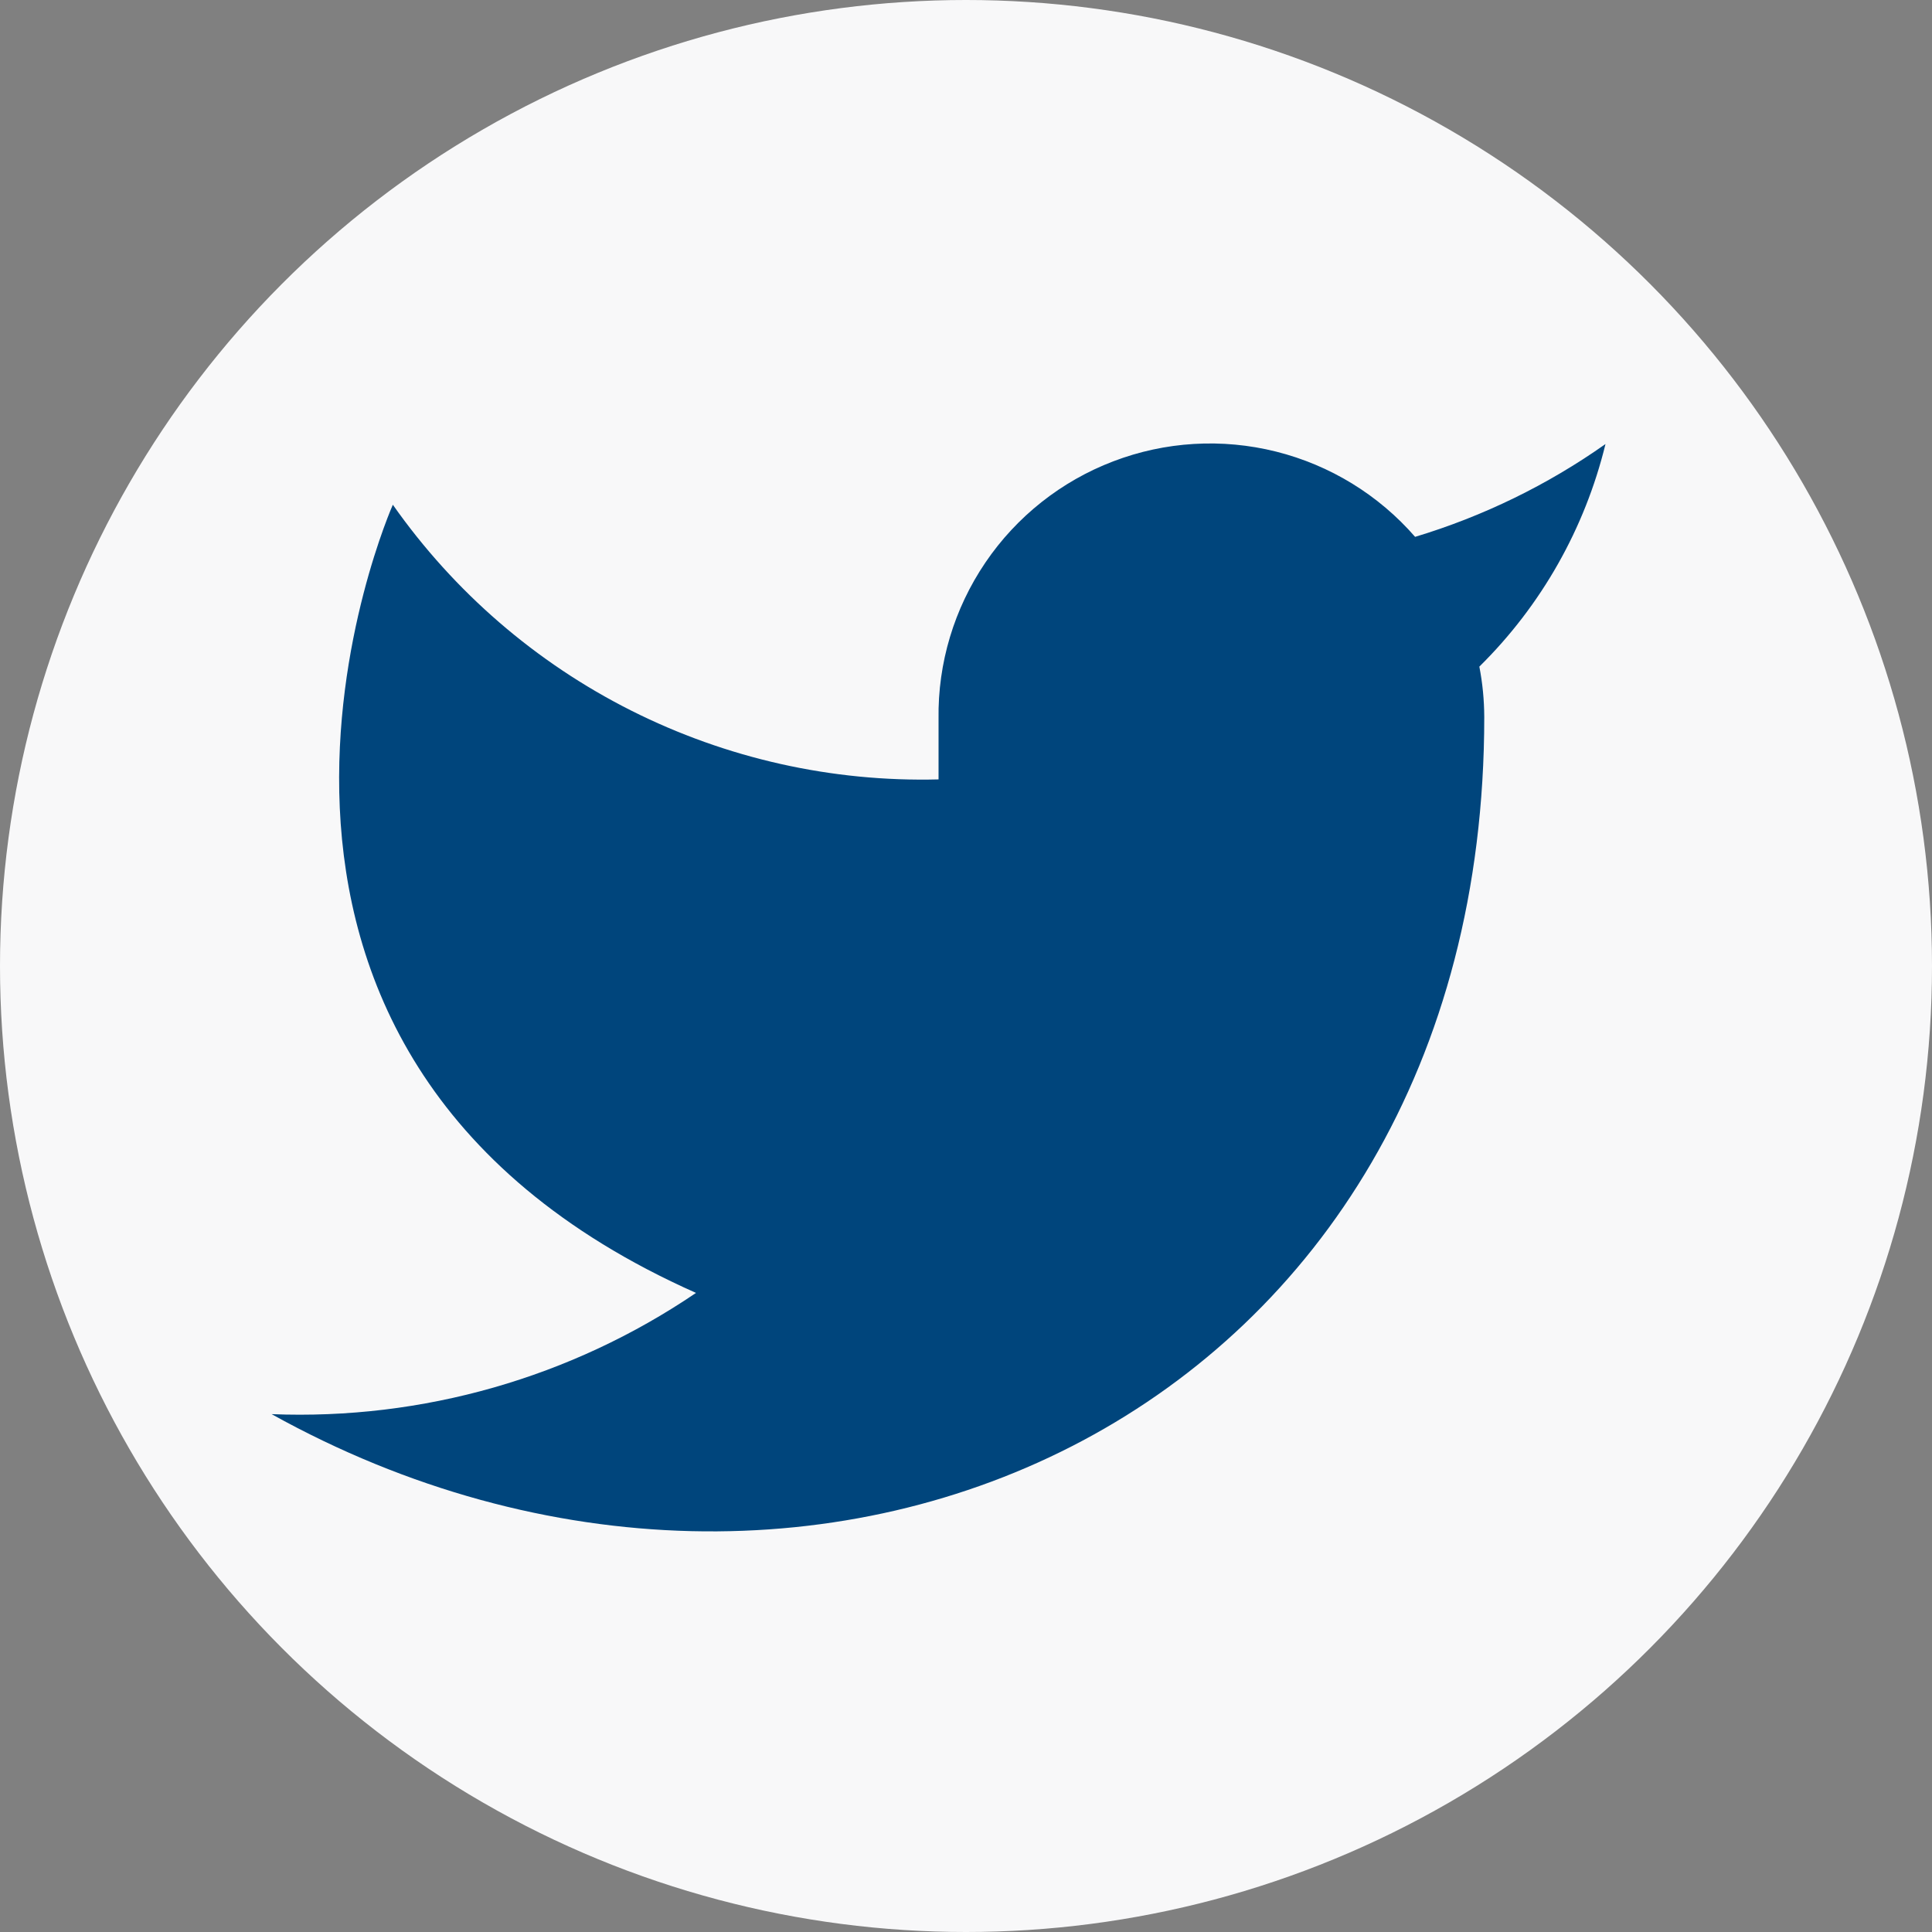 <svg width="24" height="24" viewBox="0 0 24 24" fill="none" xmlns="http://www.w3.org/2000/svg">
<rect x="0" y="0" width="24" height="24" fill="#808080" stroke="none"/>
<circle cx="12" cy="12" r="12" fill="#F8F8F9"/>
<path d="M19.944 5.516C19.223 6.025 18.424 6.414 17.579 6.669C17.125 6.147 16.522 5.778 15.852 5.61C15.181 5.442 14.475 5.484 13.829 5.731C13.184 5.977 12.629 6.416 12.241 6.988C11.853 7.56 11.649 8.237 11.659 8.928V9.682C10.335 9.716 9.024 9.422 7.841 8.827C6.658 8.232 5.641 7.353 4.88 6.27C4.88 6.27 1.867 13.048 8.646 16.061C7.095 17.114 5.247 17.642 3.374 17.567C10.152 21.333 18.438 17.567 18.438 8.906C18.437 8.696 18.417 8.487 18.377 8.281C19.146 7.523 19.688 6.565 19.944 5.516Z" fill="#00457C"/>
</svg>

